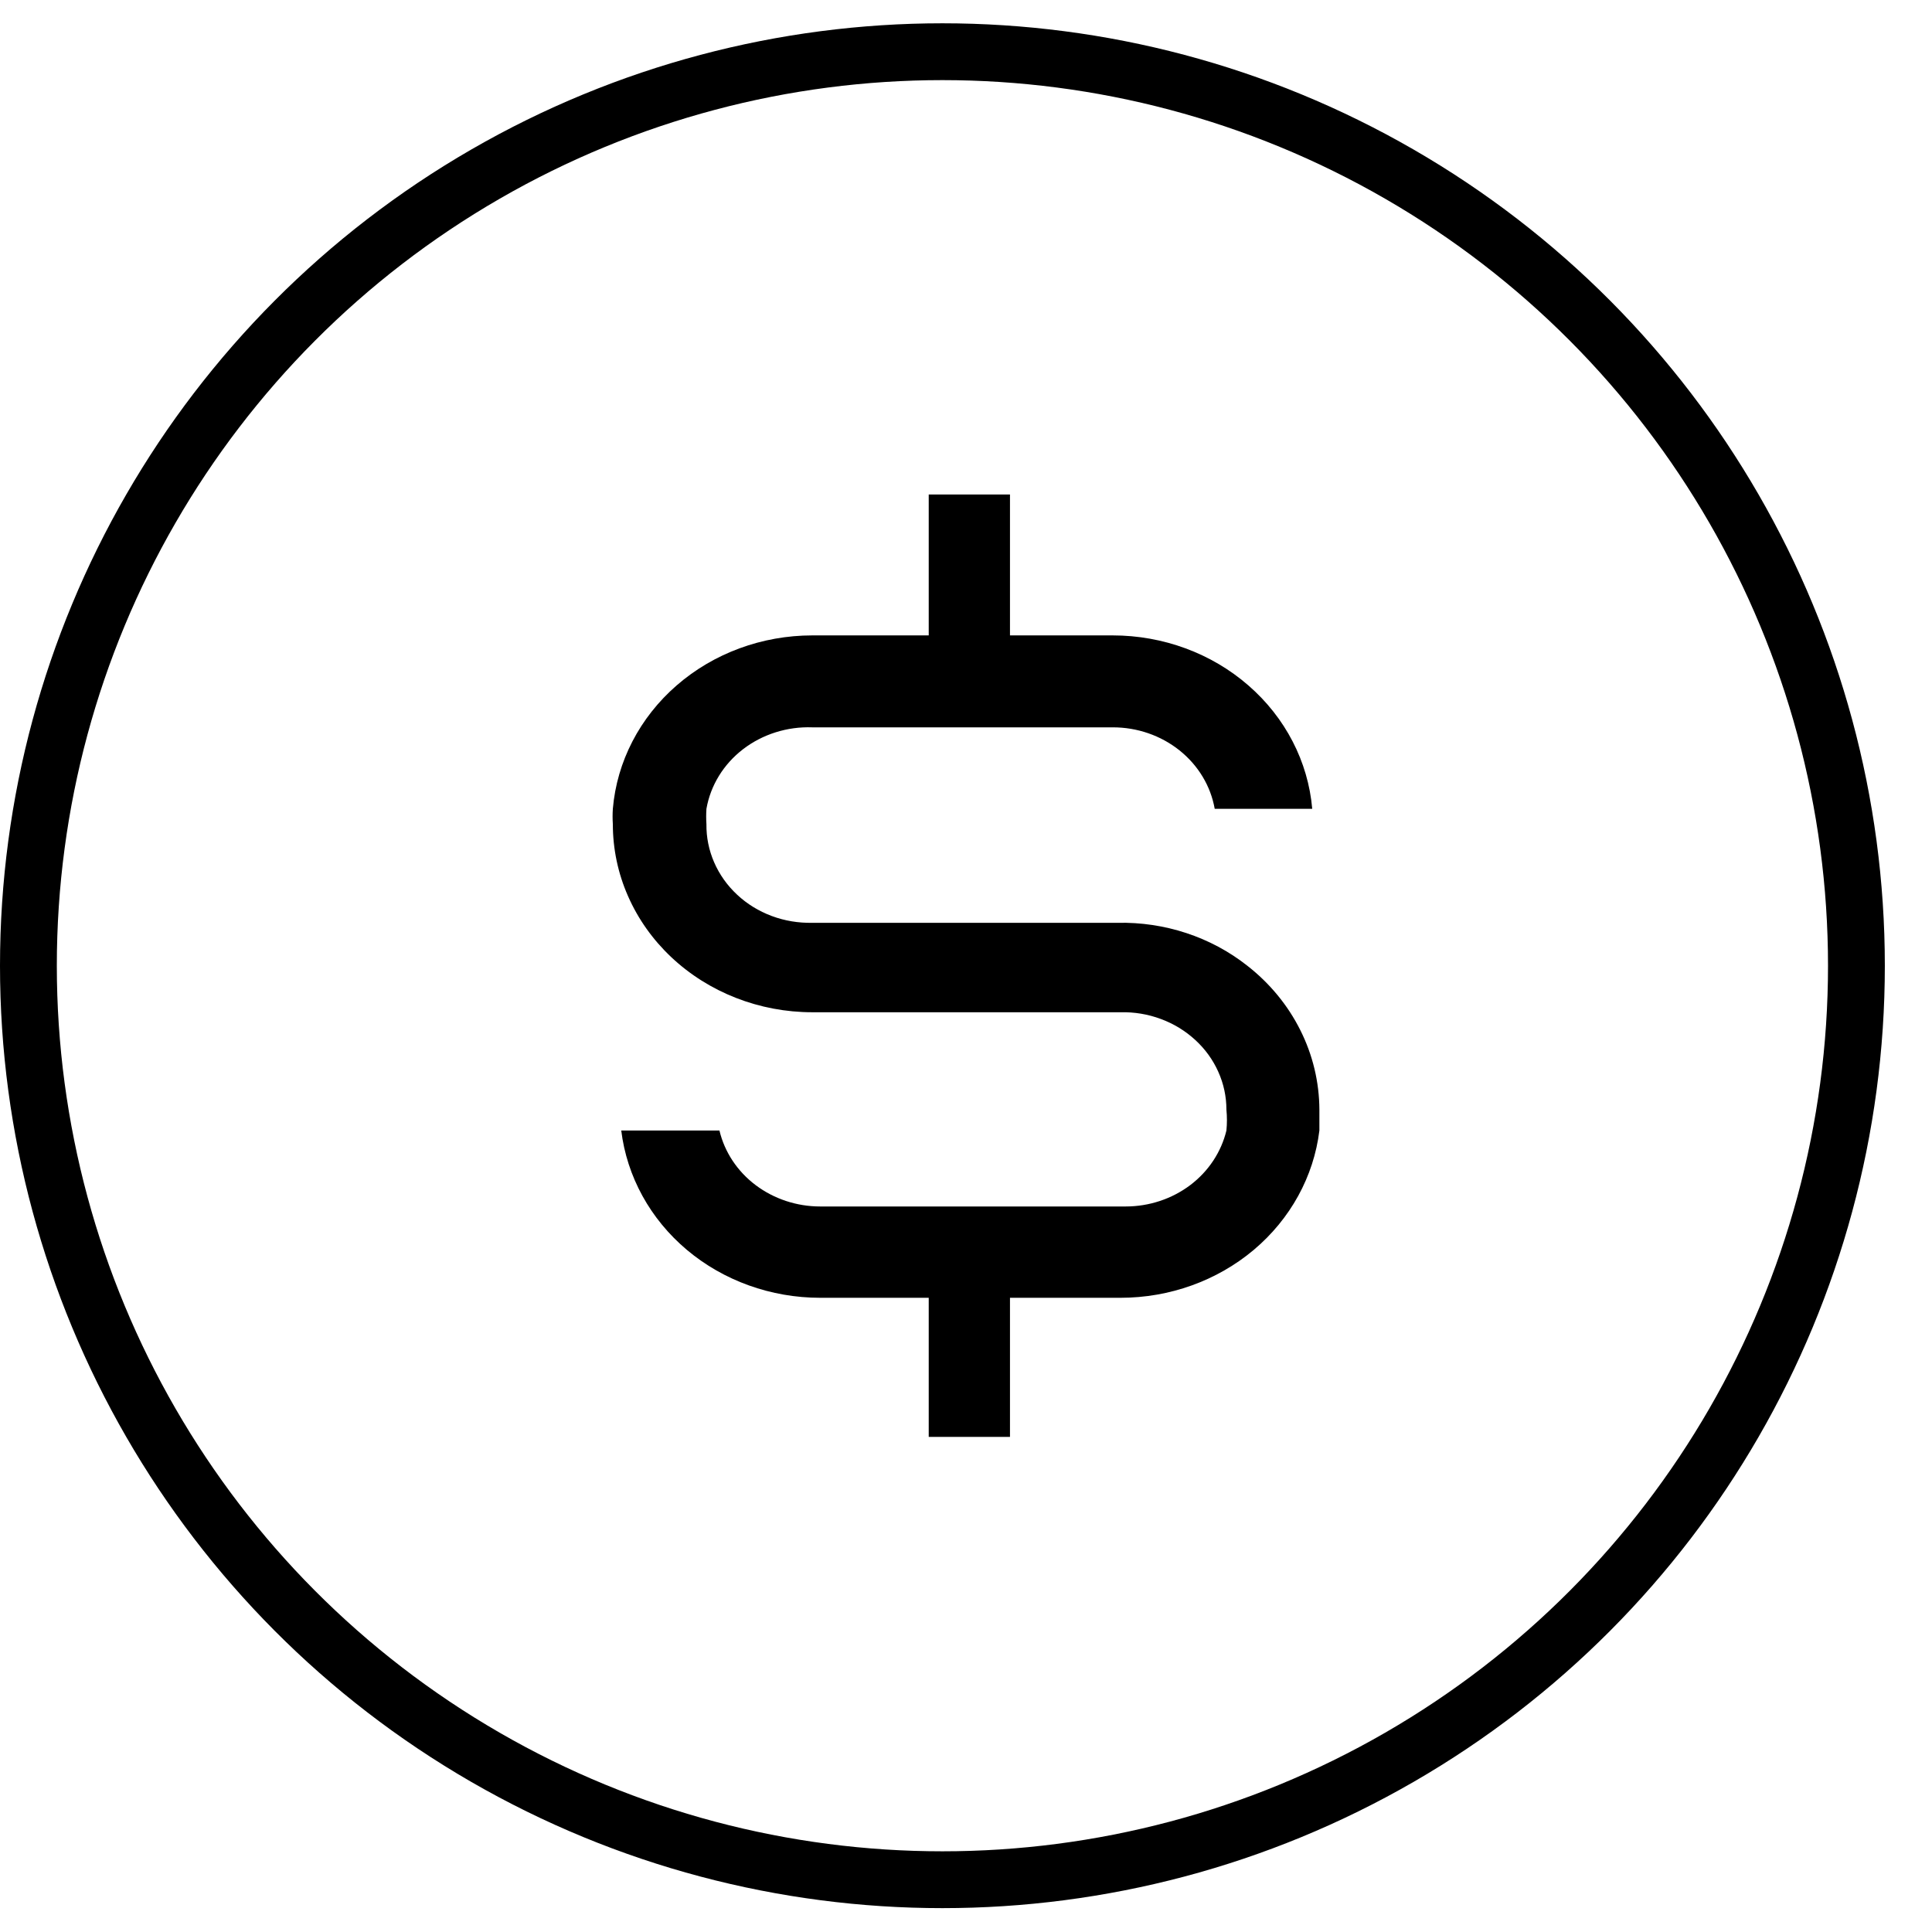 <svg width="34" height="34" viewBox="0 0 34 34" fill="none" xmlns="http://www.w3.org/2000/svg">
<circle cx="16.585" cy="16.995" r="16.085" stroke="black"/>
<path d="M21.949 16.994C21.309 16.489 20.496 16.221 19.661 16.24H14.296C14.052 16.245 13.808 16.205 13.581 16.12C13.353 16.035 13.146 15.908 12.972 15.745C12.798 15.583 12.661 15.39 12.568 15.176C12.475 14.963 12.429 14.734 12.432 14.504C12.426 14.414 12.426 14.324 12.432 14.234C12.504 13.822 12.733 13.449 13.076 13.185C13.42 12.921 13.854 12.784 14.296 12.8H19.581C20.012 12.799 20.429 12.943 20.758 13.206C21.087 13.469 21.306 13.833 21.377 14.234H23.093C23.021 13.402 22.62 12.627 21.969 12.062C21.319 11.496 20.466 11.182 19.581 11.182H17.774V8.702H16.344V11.182H14.296C13.411 11.182 12.559 11.496 11.908 12.062C11.258 12.627 10.856 13.402 10.785 14.234C10.779 14.324 10.779 14.414 10.785 14.504C10.785 14.938 10.875 15.369 11.052 15.77C11.228 16.172 11.487 16.537 11.813 16.844C12.472 17.465 13.365 17.814 14.296 17.814H19.718C19.961 17.808 20.203 17.848 20.428 17.932C20.654 18.015 20.86 18.141 21.034 18.301C21.208 18.46 21.346 18.651 21.44 18.862C21.535 19.073 21.583 19.3 21.583 19.529C21.595 19.651 21.595 19.773 21.583 19.895C21.492 20.274 21.267 20.614 20.945 20.857C20.623 21.099 20.223 21.232 19.81 21.232H14.434C14.021 21.232 13.621 21.099 13.299 20.857C12.976 20.614 12.751 20.274 12.661 19.895H10.933C11.032 20.705 11.443 21.453 12.088 21.996C12.734 22.539 13.569 22.839 14.434 22.839H16.344V25.287H17.774V22.839H19.718C20.584 22.839 21.418 22.539 22.064 21.996C22.709 21.453 23.12 20.705 23.219 19.895V19.529C23.217 19.044 23.103 18.566 22.883 18.128C22.664 17.69 22.345 17.303 21.949 16.994Z" fill="black"/>
</svg>
